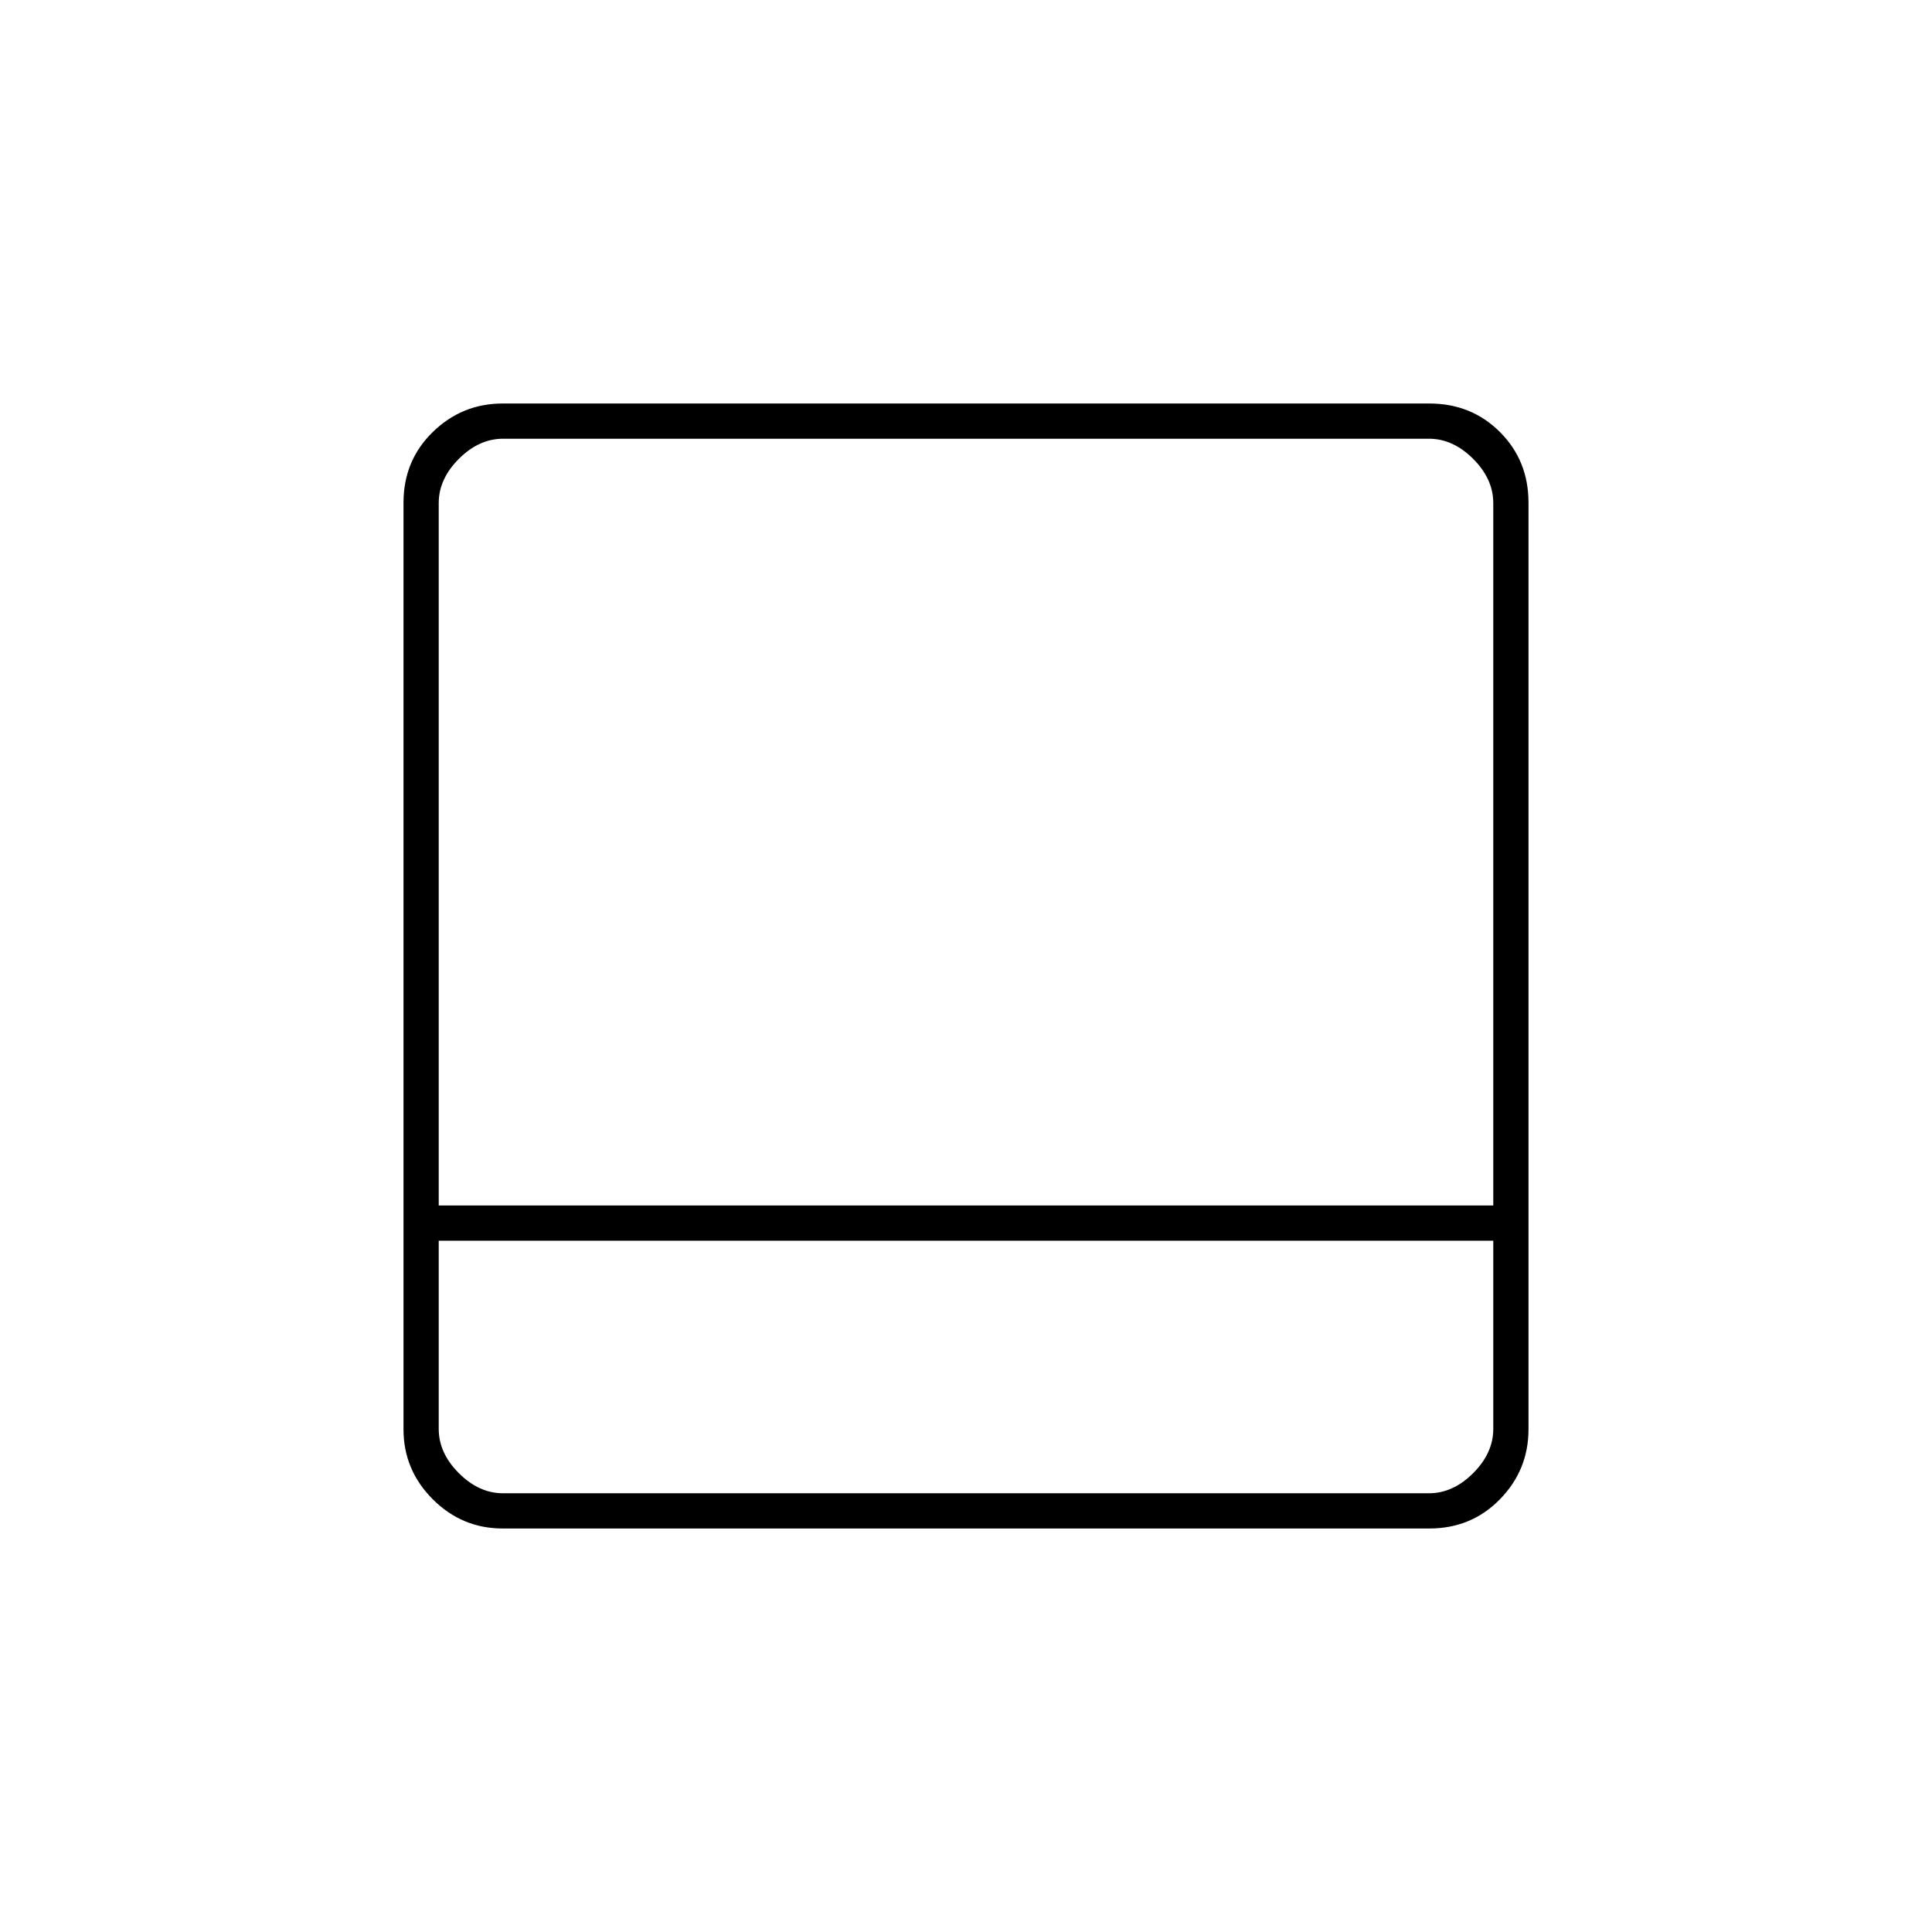 <svg xmlns="http://www.w3.org/2000/svg" height="20" viewBox="0 -960 960 960" width="20"><path d="M249.764-200.5q-20.202 0-34.733-14.531-14.531-14.531-14.531-34.733v-460.472q0-20.902 14.531-35.083 14.531-14.181 34.733-14.181h460.472q20.902 0 35.083 14.181 14.181 14.181 14.181 35.083v460.472q0 20.202-14.181 34.733-14.181 14.531-35.083 14.531H249.764ZM218-361h524v-349q0-12-10-22t-22-10H250q-12 0-22 10t-10 22v349Zm0 17.5v93.5q0 12 10 22t22 10h460q12 0 22-10t10-22v-93.5H218Zm0 24V-218v-101.5Z"/></svg>